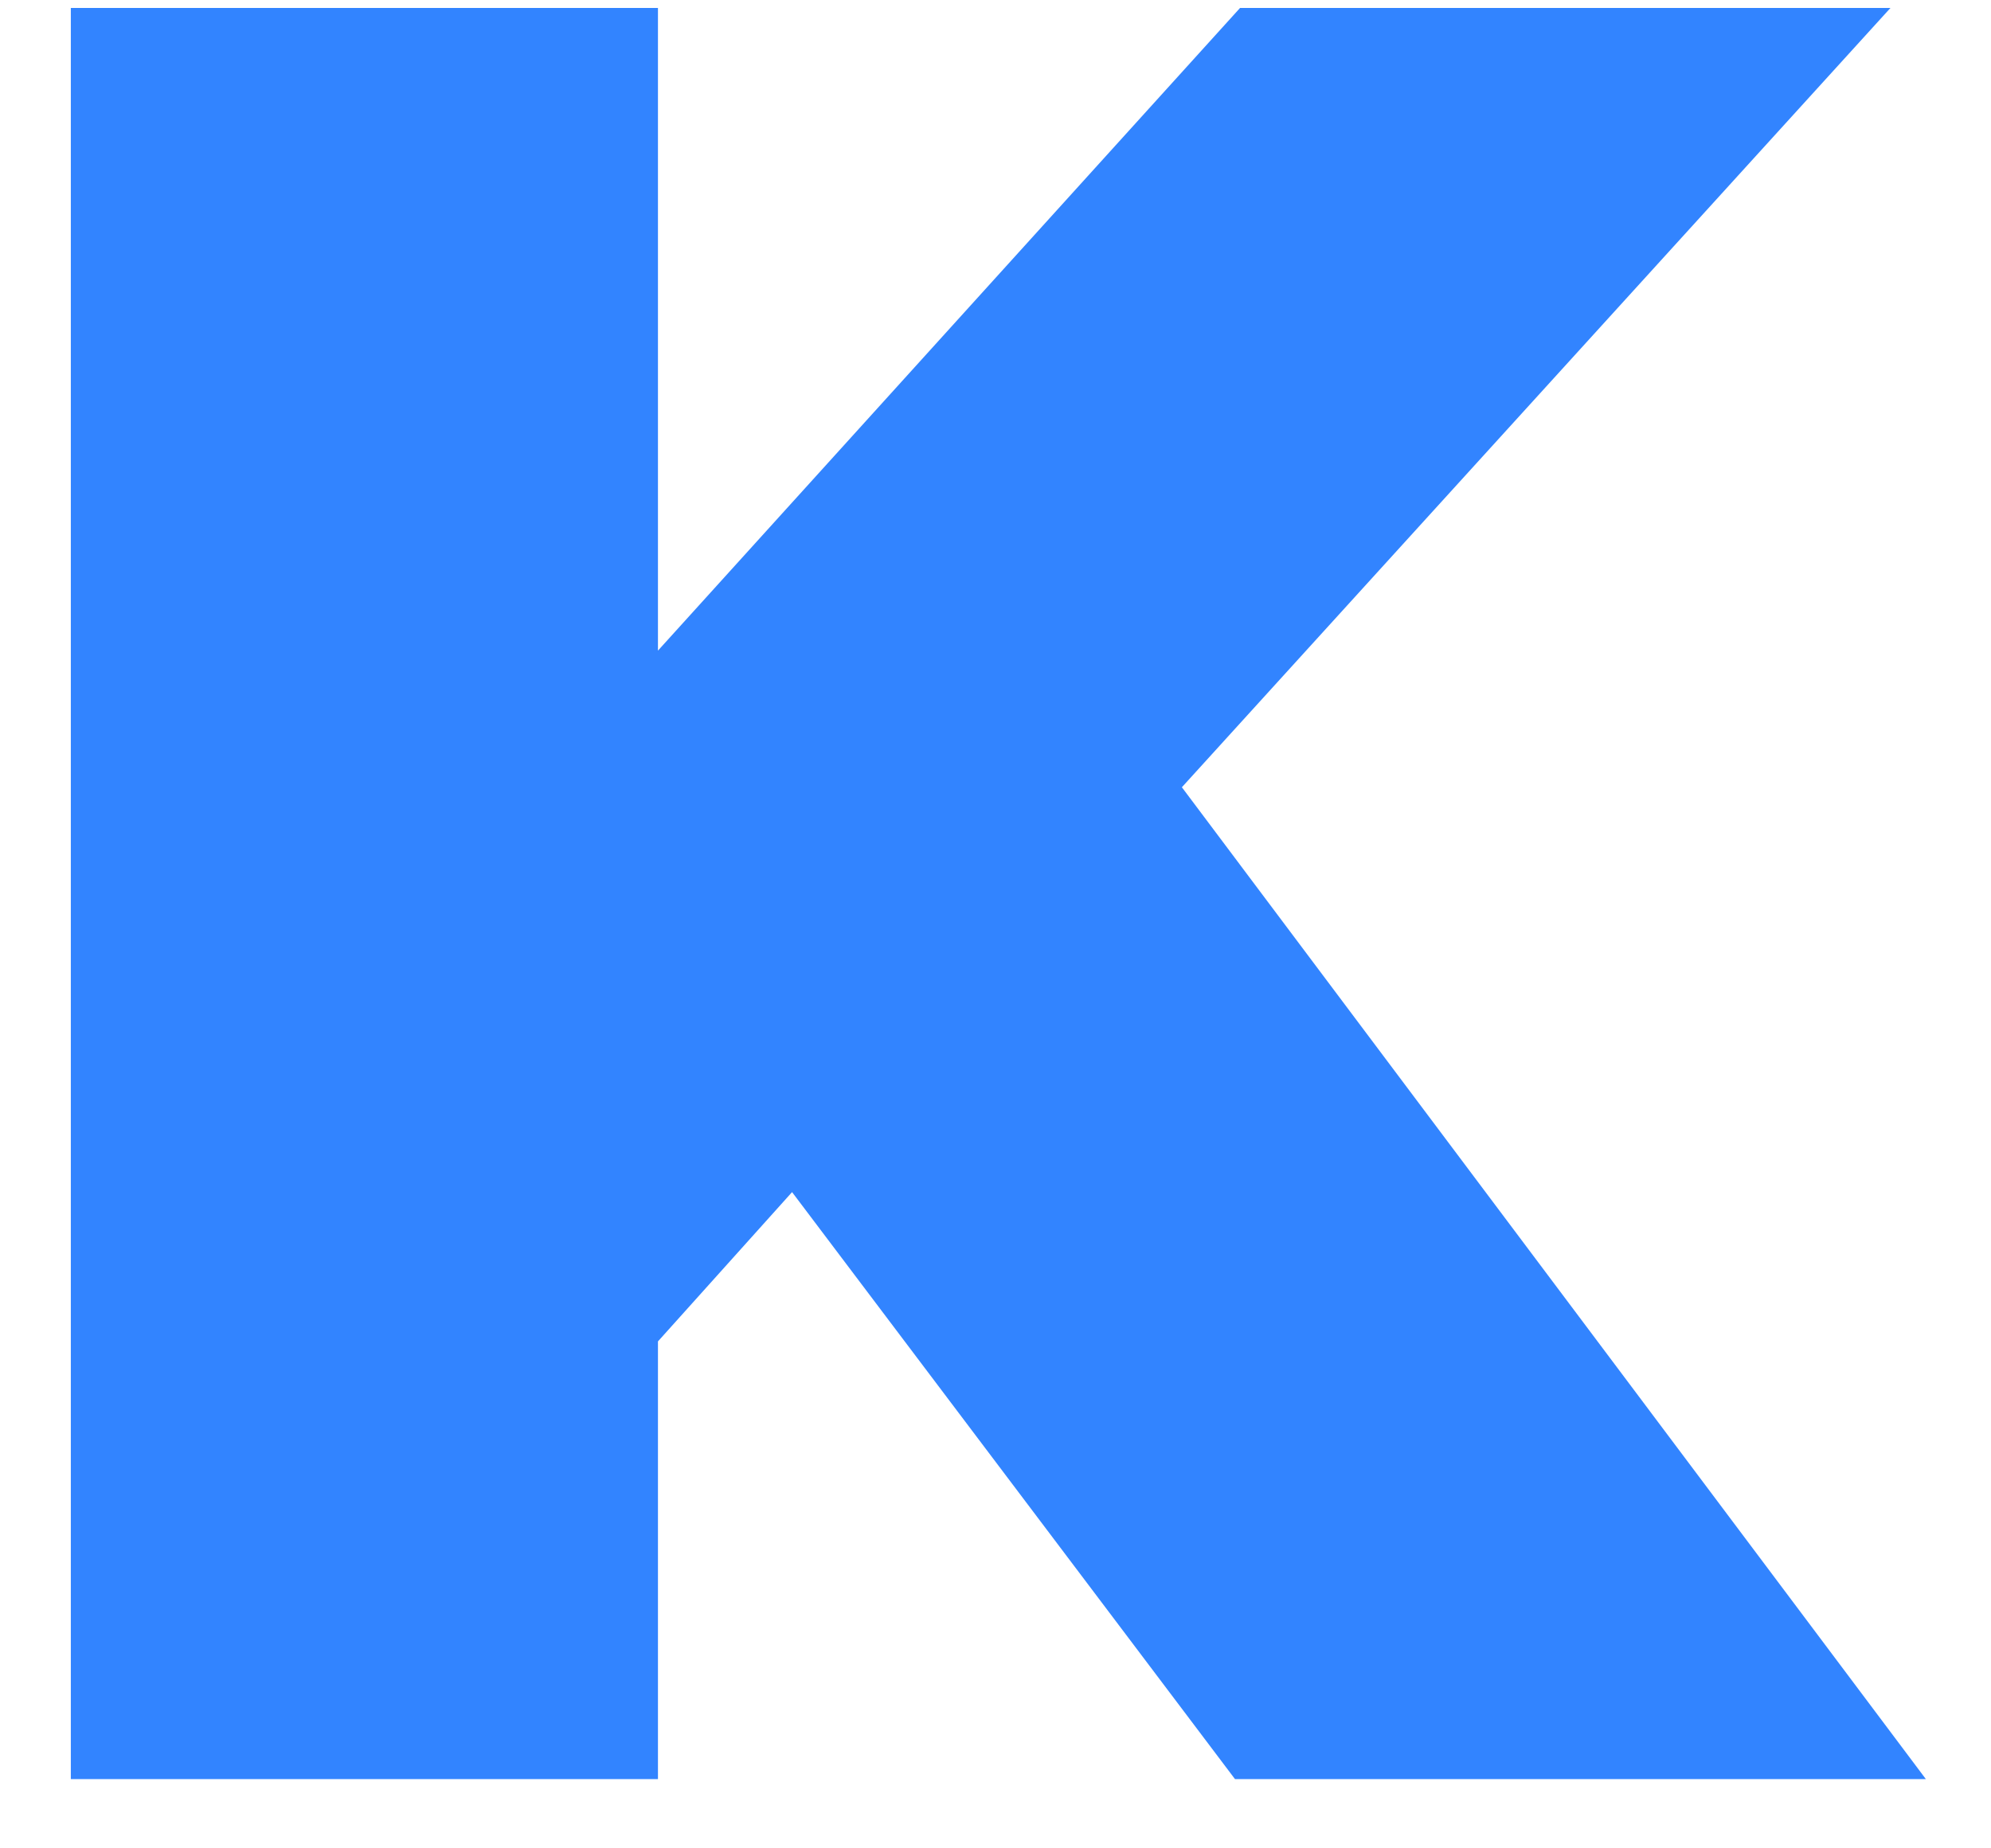 <svg width="28" height="26" viewBox="0 0 28 26" fill="none" xmlns="http://www.w3.org/2000/svg">
<path d="M17.368 25.026H27.084L16.621 11.074L26.586 0.112H17.439L9.253 9.152V0.112H0.996V25.026H9.253V18.869L11.139 16.769L17.368 25.026Z" fill="#3284FF"/>
</svg>
